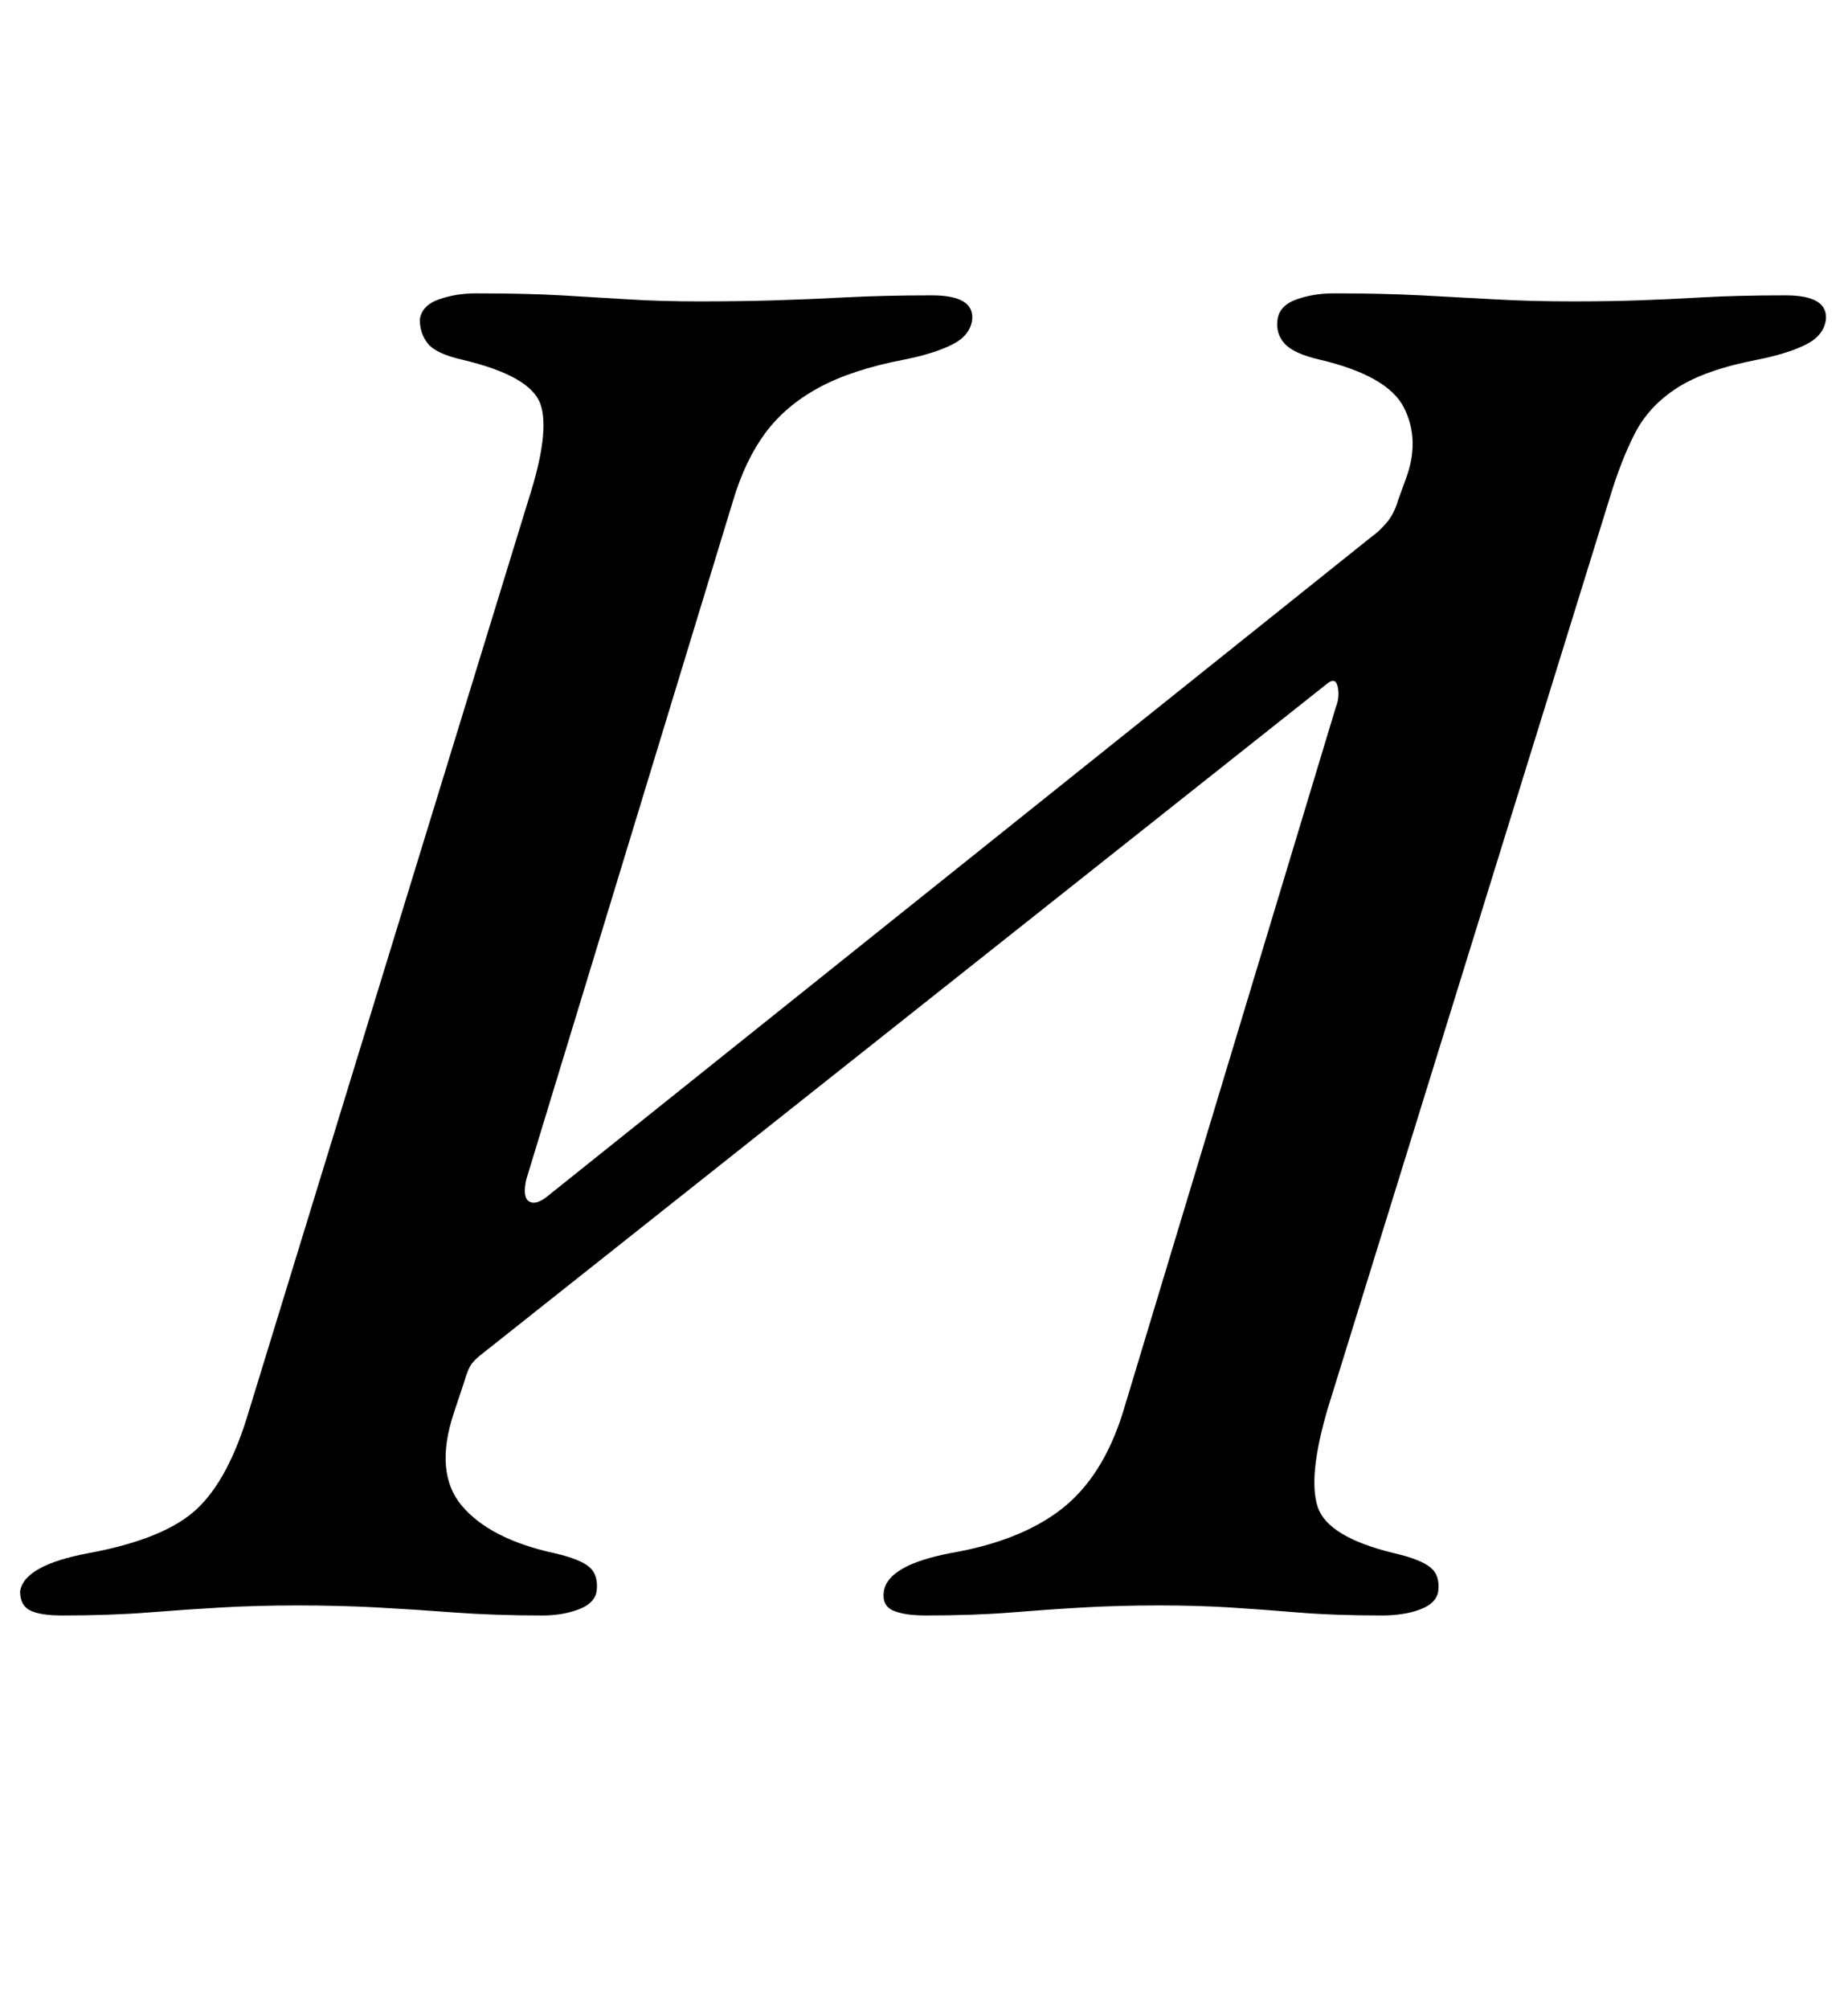 <?xml version="1.0" standalone="no"?>
<!DOCTYPE svg PUBLIC "-//W3C//DTD SVG 1.1//EN" "http://www.w3.org/Graphics/SVG/1.1/DTD/svg11.dtd" >
<svg xmlns="http://www.w3.org/2000/svg" xmlns:xlink="http://www.w3.org/1999/xlink" version="1.1" viewBox="-38 0 920 1000">
  <g transform="matrix(1 0 0 -1 0 800)">
   <path fill="currentColor"
d="M-7 -4q-11 0 -16 2.5t-5 9.5q2 13 34 19q38 7 54 22t26 49l139 453q11 34 6 48t-39 22q-13 3 -17 8t-4 12q1 7 9.5 10t18.5 3q25 0 42.5 -1t33.5 -2t35 -1q20 0 37 0.5t36 1.5t43 1q21 0 20 -12q-1 -8 -10 -12.5t-24 -7.5q-26 -5 -42.5 -14t-26.5 -22.5t-16 -33.5
l-103 -338q-2 -9 1.5 -11t9.5 3l410 328q3 2 7 6.5t6 11.5l4 11q7 19 -1 35t-42 24q-13 3 -17.5 8t-3.5 12t9.5 10t18.5 3q24 0 43.5 -1t37 -2t38.5 -1q18 0 32.5 0.5t32 1.5t41.5 1q21 0 20 -12q-1 -8 -10 -12.5t-24 -7.5q-26 -5 -40 -14t-21 -22.5t-13 -33.5l-140 -452
q-10 -34 -5 -49t38 -23q13 -3 18 -7t4 -12q-1 -6 -9 -9t-19 -3q-24 0 -42 1.5t-34 2.5t-35 1q-20 0 -37.5 -1t-36 -2.5t-42.5 -1.5q-11 0 -16.5 2.5t-4.5 9.5q2 13 33 19q35 6 55.5 22t30.5 48l106 351q2 5 1 10t-5 2l-420 -333q-4 -3 -6 -5.5t-4 -9.5l-5 -15
q-10 -30 4 -46.5t46 -23.5q13 -3 17.5 -7t3.5 -12q-1 -6 -9 -9t-18 -3q-24 0 -44 1.5t-38.5 2.5t-39.5 1q-20 0 -37.5 -1t-36.5 -2.5t-43 -1.5z" />
  </g>

</svg>
